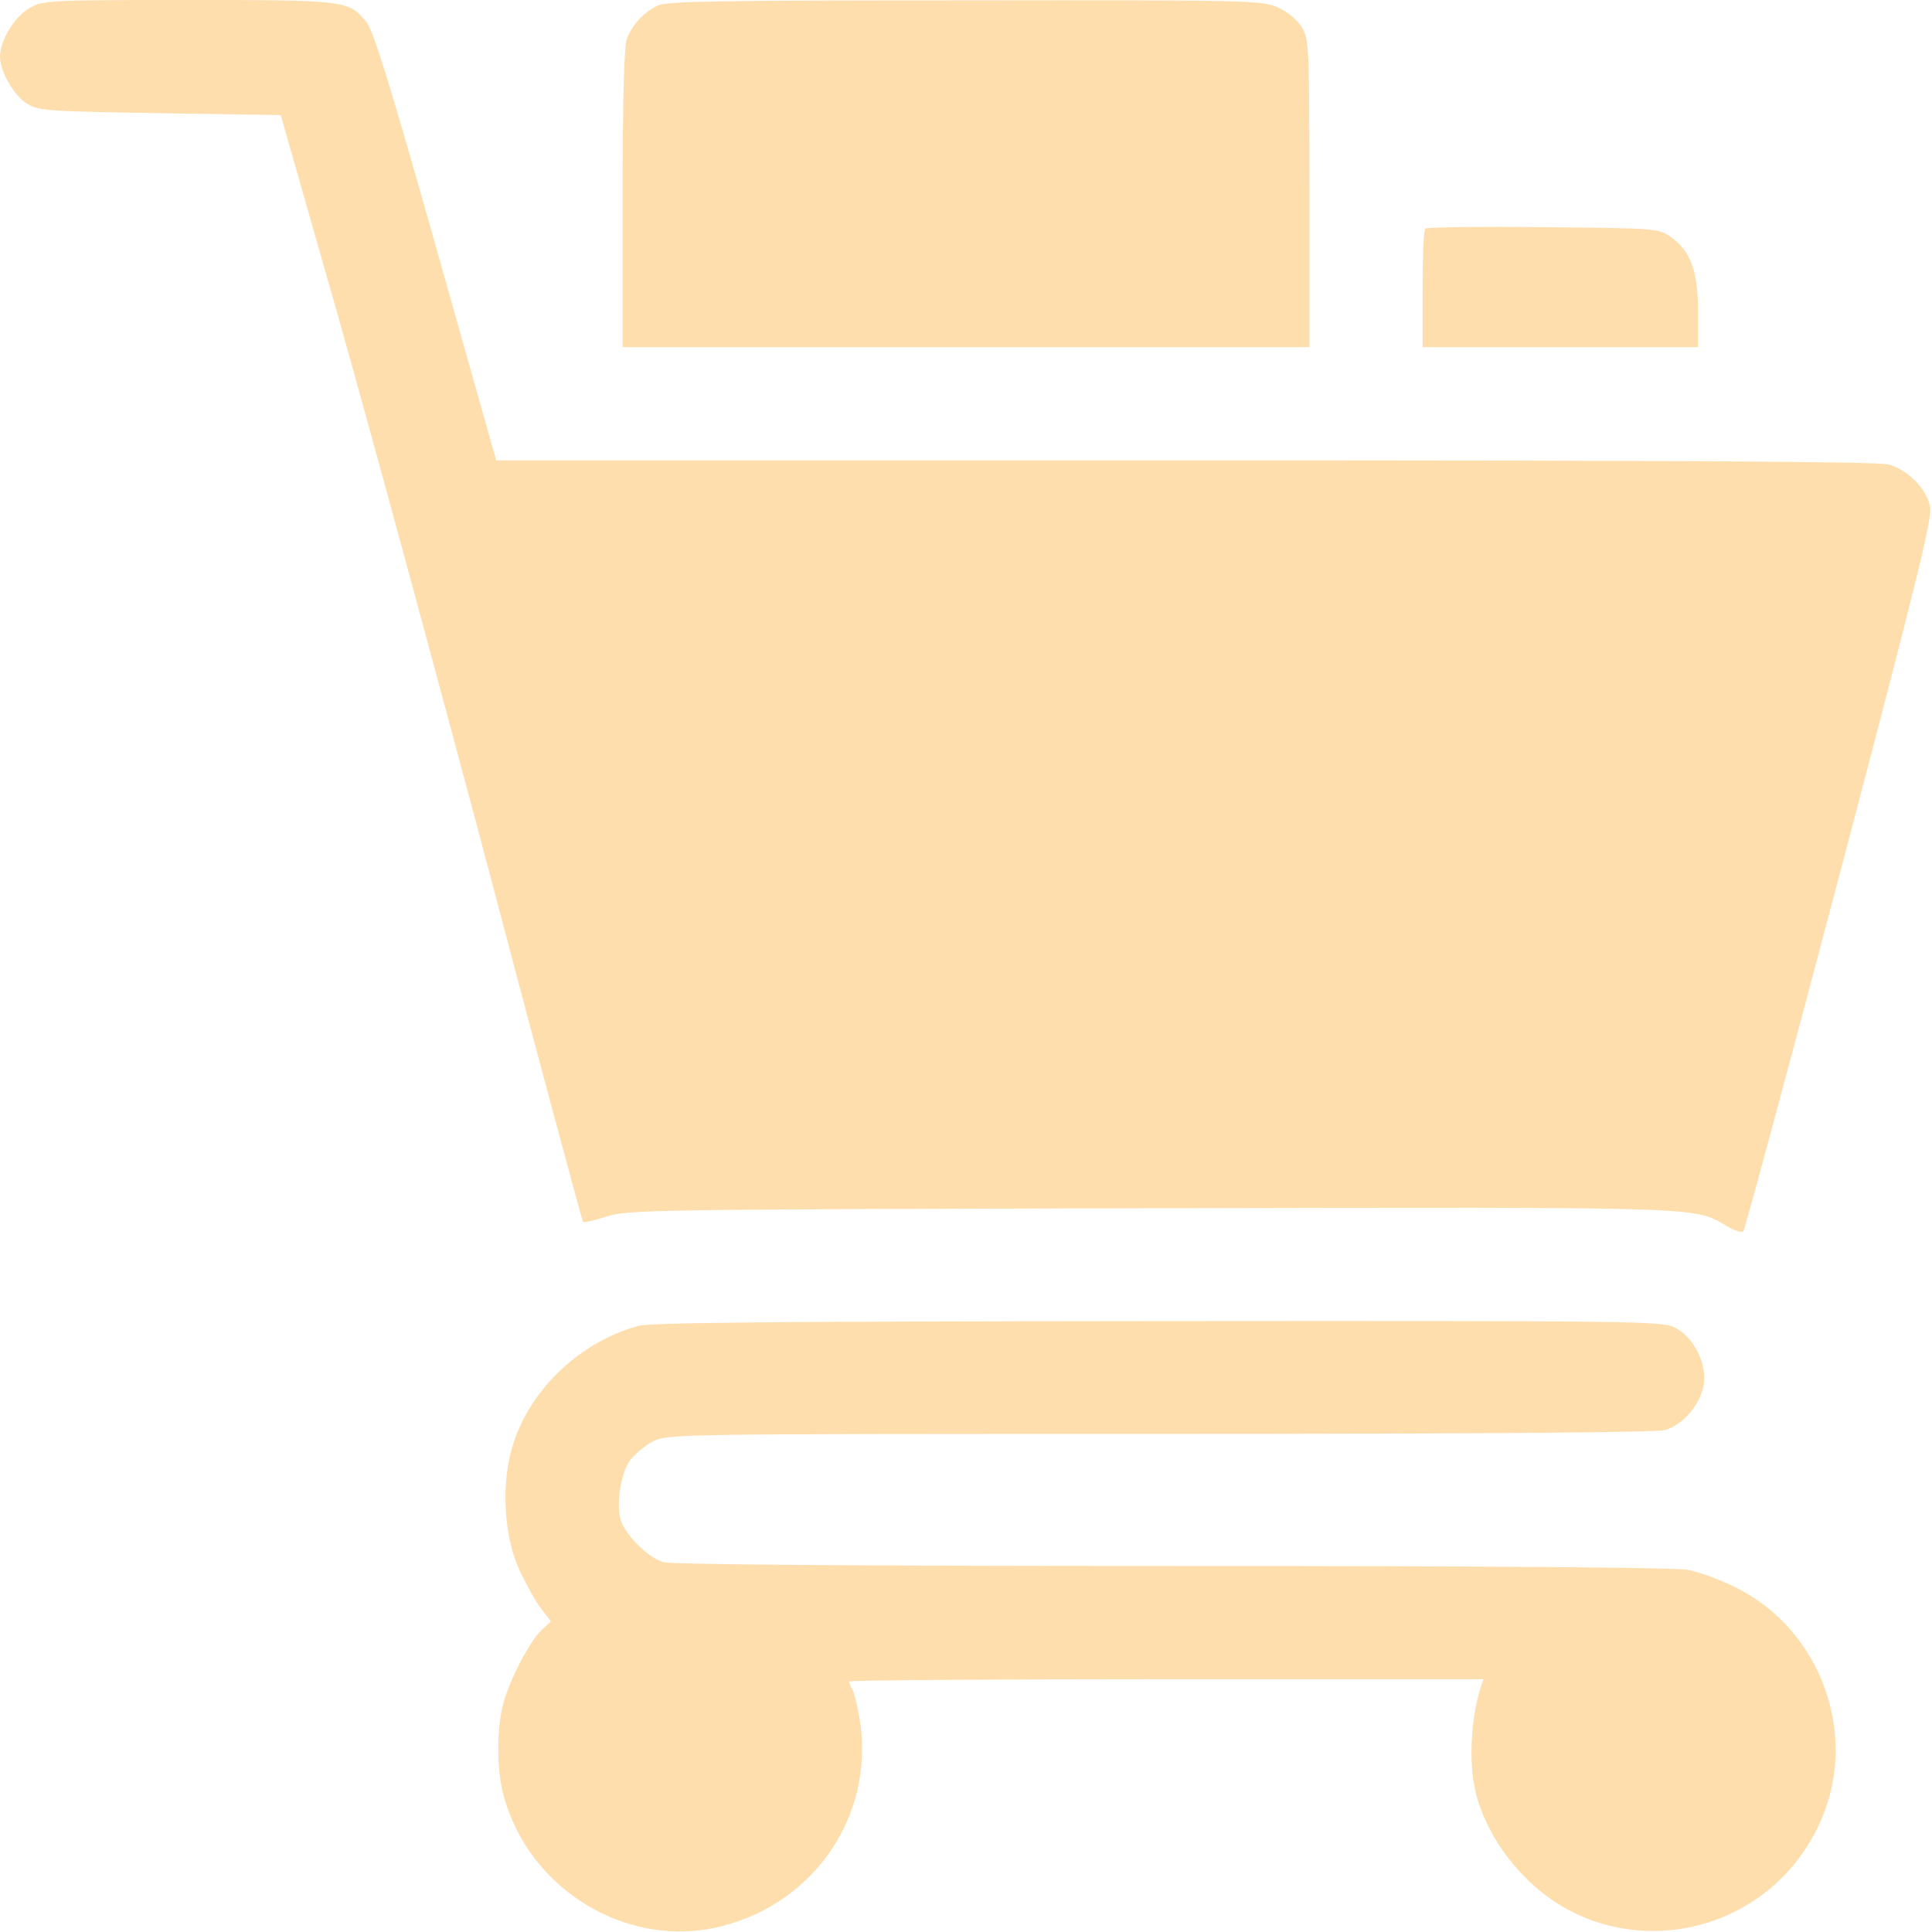 <?xml version="1.0" standalone="no"?>
<!DOCTYPE svg PUBLIC "-//W3C//DTD SVG 20010904//EN"
 "http://www.w3.org/TR/2001/REC-SVG-20010904/DTD/svg10.dtd">
<svg version="1.0" xmlns="http://www.w3.org/2000/svg"
 width="512pt" height="512pt" viewBox="0 0 512 512"
 preserveAspectRatio="xMidYMid meet">

<g transform="translate(0,512) scale(0.1,-0.1)"
fill="#FFDEADFF" stroke="none">
<path d="M77 5098 c-39 -23 -77 -86 -77 -128 0 -39 37 -104 72 -125 31 -19 57
-20 353 -25 l319 -5 154 -540 c84 -297 263 -956 398 -1464 134 -509 247 -927
249 -929 3 -3 31 4 62 14 55 18 118 19 1442 22 1499 3 1437 5 1530 -49 19 -11
37 -16 41 -12 4 4 119 430 255 945 202 767 246 944 240 974 -8 48 -59 99 -110
113 -28 8 -571 11 -1865 11 l-1825 0 -160 567 c-123 435 -166 574 -185 596
-46 56 -55 57 -472 57 -375 0 -384 -1 -421 -22z"/>
<path d="M1745 5106 c-37 -16 -70 -52 -84 -89 -7 -18 -11 -168 -11 -423 l0
-394 910 0 910 0 0 408 c0 391 -1 408 -20 440 -12 19 -38 41 -63 52 -40 19
-74 20 -827 19 -632 0 -791 -2 -815 -13z"/>
<path d="M3777 4514 c-4 -4 -7 -76 -7 -161 l0 -153 365 0 365 0 0 93 c0 108
-19 161 -71 198 -34 24 -35 24 -339 27 -168 2 -309 0 -313 -4z"/>
<path d="M1690 1606 c-160 -45 -294 -177 -335 -330 -27 -101 -18 -232 22 -318
18 -38 43 -83 57 -101 l26 -34 -24 -22 c-32 -30 -85 -131 -102 -195 -18 -65
-18 -177 0 -242 67 -254 333 -413 581 -348 245 63 399 292 365 537 -6 38 -15
77 -20 87 -6 10 -10 21 -10 24 0 3 378 6 841 6 l840 0 -7 -22 c-26 -81 -32
-198 -14 -275 17 -74 62 -155 122 -218 236 -253 652 -180 793 139 102 230 0
509 -227 620 -40 20 -97 41 -127 46 -34 6 -535 10 -1365 10 -855 0 -1324 4
-1348 10 -41 12 -104 75 -114 115 -11 44 2 121 25 154 13 17 40 40 61 51 38
20 64 20 1342 20 854 0 1316 4 1340 10 48 14 94 67 103 120 9 55 -25 125 -75
151 -33 18 -84 19 -1370 18 -1037 -1 -1345 -4 -1380 -13z"/>
</g>
</svg>
